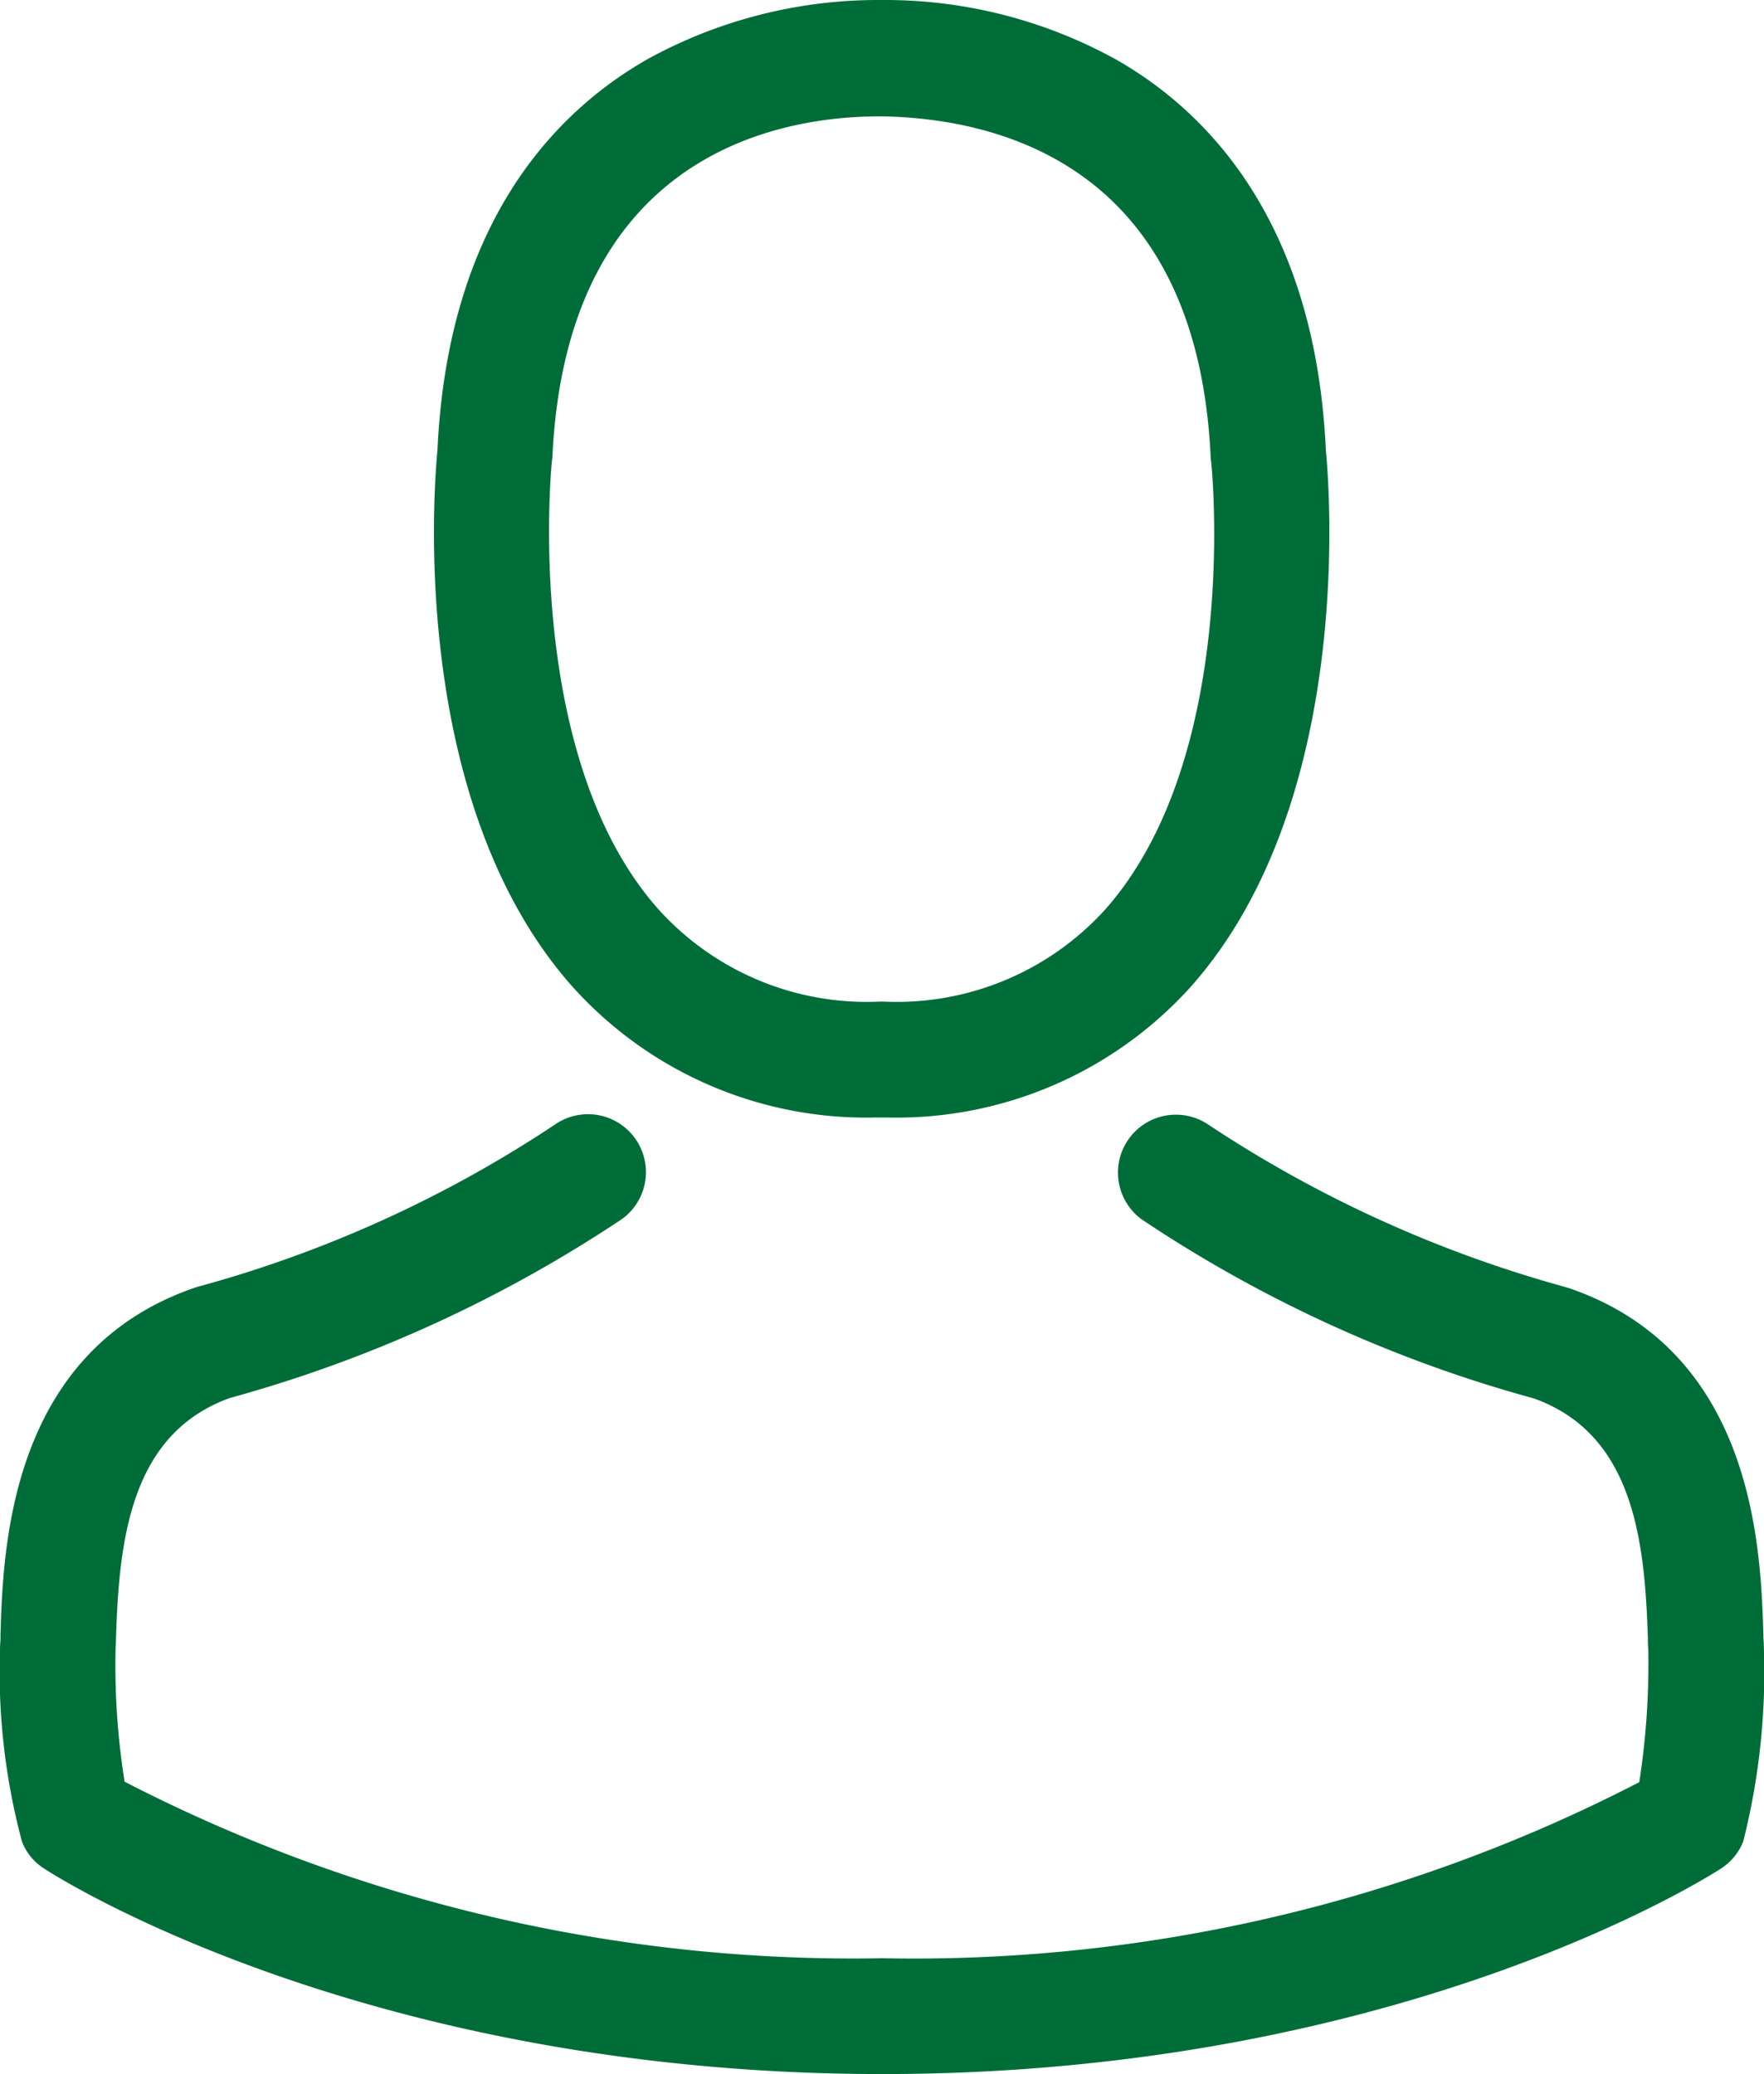 <svg xmlns="http://www.w3.org/2000/svg" viewBox="-2317.8 -5439 33.496 39.379">
  <defs>
    <style>
      .cls-1 {
        fill: #006d39;
      }
    </style>
  </defs>
  <g id="avatar" transform="translate(-2353.873 -5439)">
    <g id="Group_189" data-name="Group 189" transform="translate(36.073)">
      <path id="Path_109" data-name="Path 109" class="cls-1" d="M145.45,21.218h.261a7.525,7.525,0,0,0,5.749-2.487c3.14-3.539,2.618-9.606,2.561-10.185-.2-4.346-2.259-6.426-3.955-7.4A9.067,9.067,0,0,0,145.678,0h-.139a9.081,9.081,0,0,0-4.387,1.117c-1.712.97-3.8,3.05-4,7.429-.057.579-.579,6.646,2.561,10.185A7.5,7.5,0,0,0,145.45,21.218ZM139.326,8.75c0-.024.008-.049.008-.065.269-5.847,4.42-6.475,6.2-6.475h.1c2.2.049,5.945.946,6.2,6.475a.159.159,0,0,0,.008.065c.008.057.579,5.6-2.014,8.522a5.345,5.345,0,0,1-4.2,1.745h-.082a5.327,5.327,0,0,1-4.191-1.745C138.763,14.369,139.318,8.8,139.326,8.75Z" transform="translate(-128.845)"/>
      <path id="Path_110" data-name="Path 110" class="cls-1" d="M69.566,269.385v-.025c0-.065-.008-.13-.008-.2-.049-1.615-.155-5.39-3.694-6.6l-.082-.024a23.529,23.529,0,0,1-6.768-3.082,1.1,1.1,0,0,0-1.264,1.8,25.4,25.4,0,0,0,7.445,3.4c1.9.677,2.112,2.707,2.169,4.567a1.638,1.638,0,0,0,.008.2,14.8,14.8,0,0,1-.171,2.52,30.012,30.012,0,0,1-14.377,3.343,30.183,30.183,0,0,1-14.385-3.352,14.012,14.012,0,0,1-.171-2.52c0-.065.008-.131.008-.2.057-1.859.269-3.89,2.169-4.567a25.638,25.638,0,0,0,7.445-3.4,1.1,1.1,0,0,0-1.264-1.8,23.273,23.273,0,0,1-6.768,3.082c-.033.008-.057.016-.082.024-3.539,1.215-3.645,4.991-3.694,6.6a1.639,1.639,0,0,1-.008.2v.024a12.505,12.505,0,0,0,.416,3.694,1.046,1.046,0,0,0,.424.514c.245.163,6.108,3.9,15.918,3.9s15.673-3.743,15.918-3.9a1.091,1.091,0,0,0,.424-.514A13.12,13.12,0,0,0,69.566,269.385Z" transform="translate(-36.073 -238.104)"/>
    </g>
  </g>
</svg>
